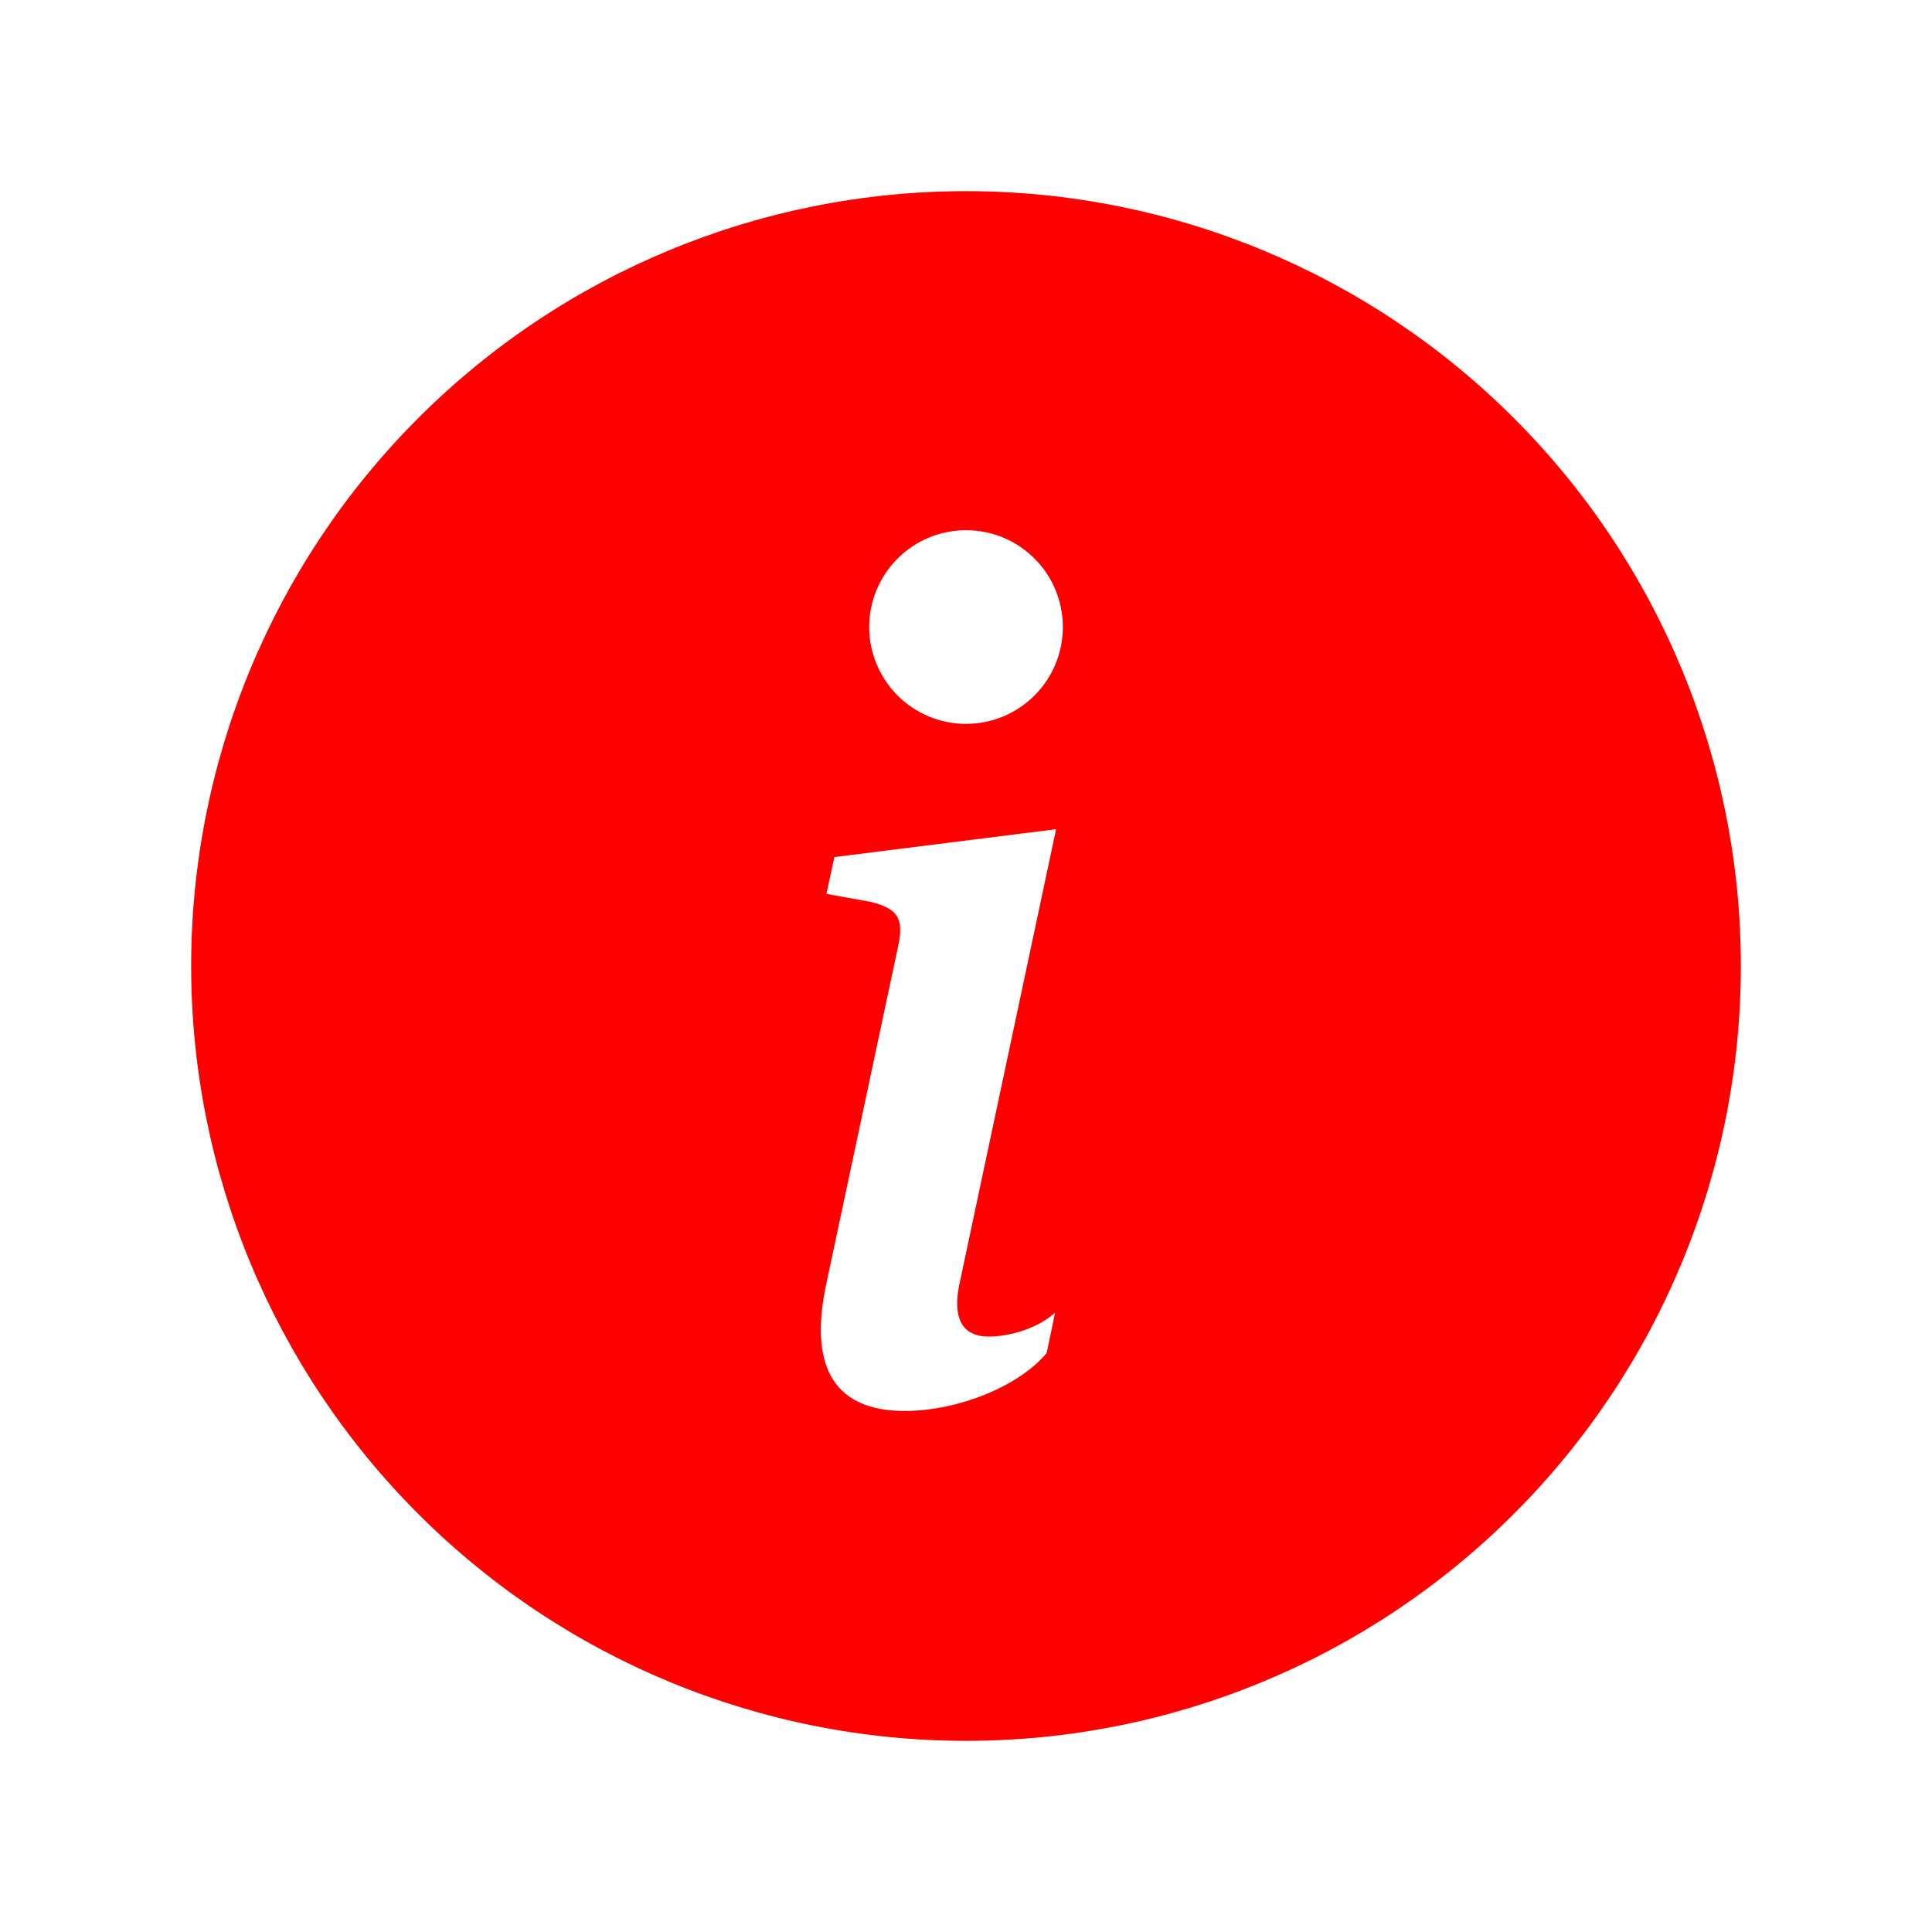 <svg width="16" height="16" viewBox="0 0 16 16" fill="none" xmlns="http://www.w3.org/2000/svg">
<g clip-path="url(#clip0_3722_83734)">
<path d="M8 14.417C9.702 14.417 11.334 13.741 12.537 12.537C13.741 11.334 14.417 9.702 14.417 8C14.417 6.298 13.741 4.666 12.537 3.463C11.334 2.259 9.702 1.583 8 1.583C6.298 1.583 4.666 2.259 3.463 3.463C2.26 4.666 1.583 6.298 1.583 8C1.583 9.702 2.26 11.334 3.463 12.537C4.666 13.741 6.298 14.417 8 14.417ZM8.746 6.867L7.944 10.641C7.888 10.914 7.967 11.069 8.188 11.069C8.343 11.069 8.578 11.013 8.738 10.871L8.668 11.205C8.437 11.483 7.93 11.685 7.492 11.685C6.929 11.685 6.689 11.346 6.844 10.627L7.436 7.845C7.488 7.61 7.441 7.525 7.206 7.468L6.844 7.403L6.91 7.098L8.747 6.867H8.746ZM8 5.995C7.787 5.995 7.583 5.91 7.433 5.76C7.283 5.609 7.198 5.405 7.198 5.193C7.198 4.98 7.283 4.776 7.433 4.626C7.583 4.475 7.787 4.391 8 4.391C8.213 4.391 8.417 4.475 8.567 4.626C8.718 4.776 8.802 4.98 8.802 5.193C8.802 5.405 8.718 5.609 8.567 5.76C8.417 5.91 8.213 5.995 8 5.995Z" fill="#FF0000"/>
</g>
<defs>
<clipPath id="clip0_3722_83734">
<rect width="14" height="14" fill="white" transform="translate(1 1)"/>
</clipPath>
</defs>
</svg>
